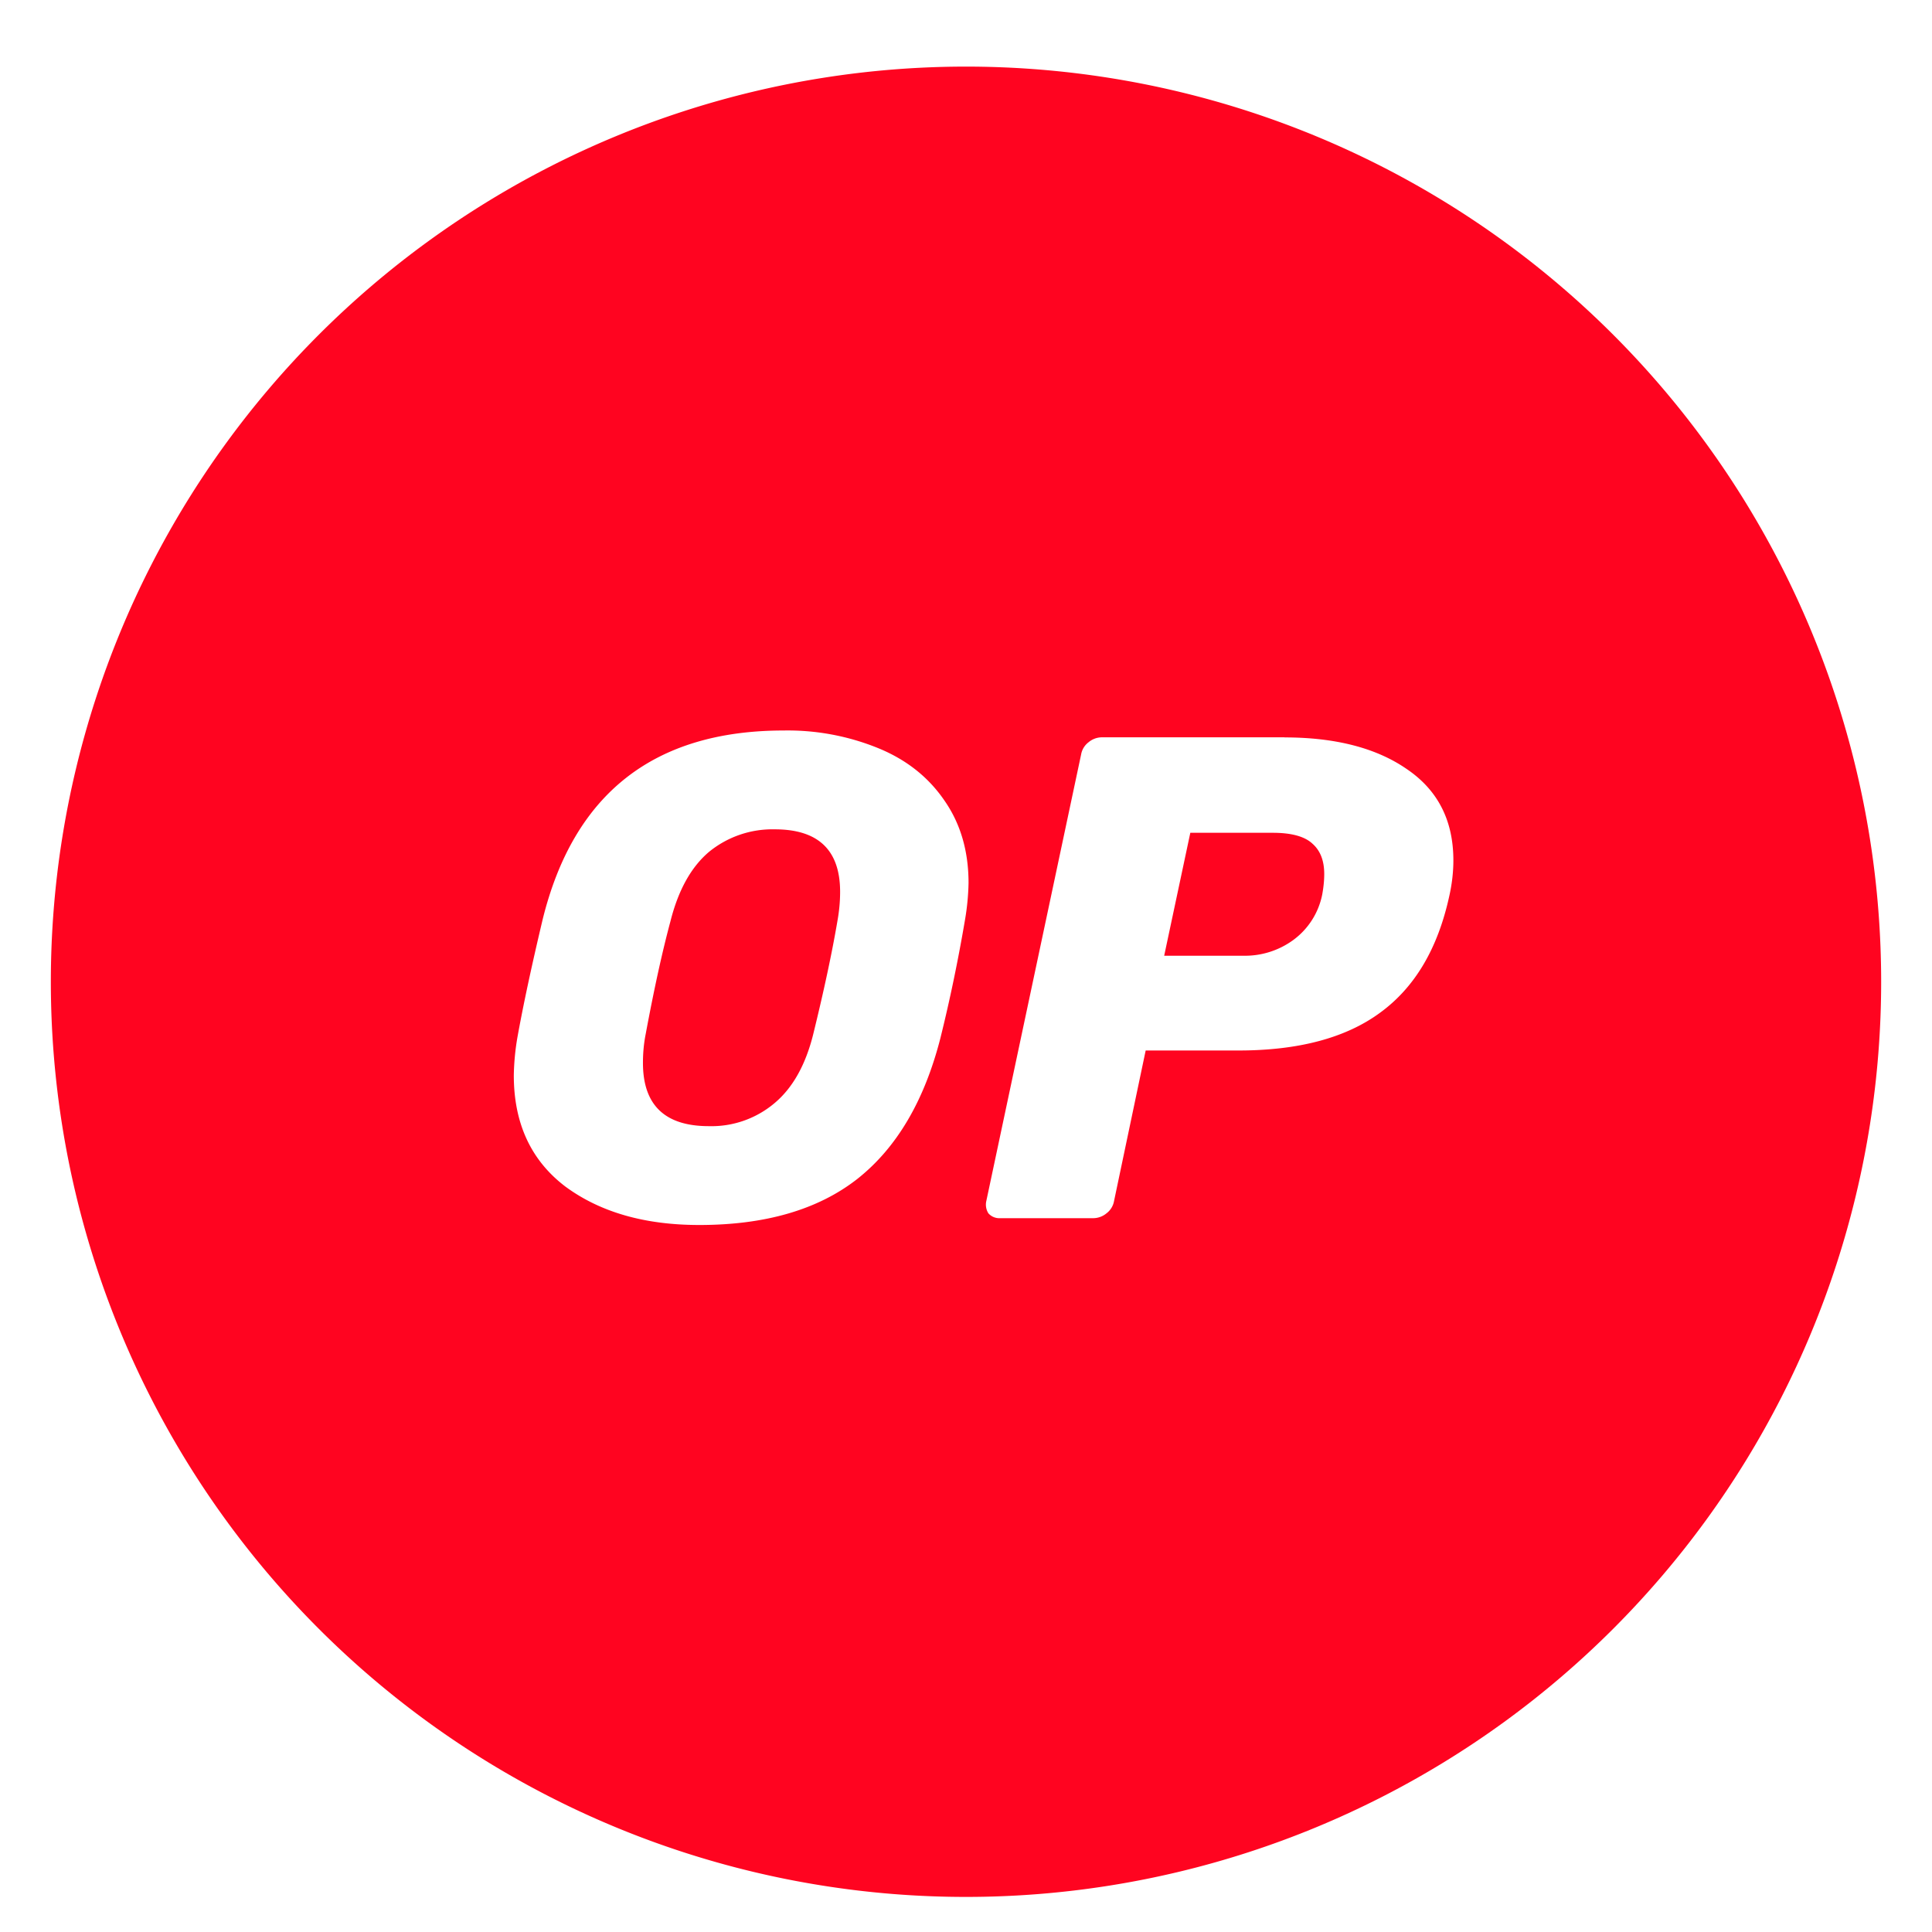 <svg width="1em" height="1em" viewBox="0 0 18 19" fill="none" xmlns="http://www.w3.org/2000/svg"
    class="sc-beqWaB cHmvy">
    <path
        d="M9 .655a9 9 0 1 1 0 18 9 9 0 0 1 0-18ZM7.208 7.184c-1.275 0-2.065.619-2.371 1.857-.108.455-.192.845-.25 1.169a2.431 2.431 0 0 0-.034.365c0 .473.169.837.507 1.094.342.252.78.378 1.317.378.648 0 1.166-.15 1.553-.452.388-.306.66-.768.818-1.385.094-.378.175-.768.243-1.169a2.4 2.4 0 0 0 .034-.358c0-.315-.08-.585-.237-.81-.157-.23-.373-.401-.648-.514a2.357 2.357 0 0 0-.932-.175Zm4.924.067h-1.797a.206.206 0 0 0-.129.048.193.193 0 0 0-.074.121L9.2 11.81a.161.161 0 0 0 .02.122.143.143 0 0 0 .115.048h.919a.206.206 0 0 0 .128-.048.193.193 0 0 0 .074-.121l.311-1.48h.912c.59 0 1.054-.123 1.391-.37.343-.249.57-.631.683-1.15.027-.12.04-.238.04-.35 0-.392-.153-.692-.46-.899-.3-.207-.702-.31-1.201-.31Zm-5.012.905c.428 0 .642.205.642.615 0 .1-.01.196-.027.29-.054.316-.133.685-.237 1.108-.076.307-.205.534-.385.683a.96.96 0 0 1-.642.223c-.432 0-.648-.207-.648-.622 0-.099.009-.194.027-.284.081-.436.162-.806.243-1.107.077-.307.203-.534.378-.683a.986.986 0 0 1 .649-.223Zm4.897.034c.184 0 .315.036.391.108.077.068.115.167.115.298 0 .058-.006.126-.02.202a.73.73 0 0 1-.284.446.805.805 0 0 1-.493.155h-.777l.257-1.209h.81Z"
        fill="#FF0420"></path>
</svg>